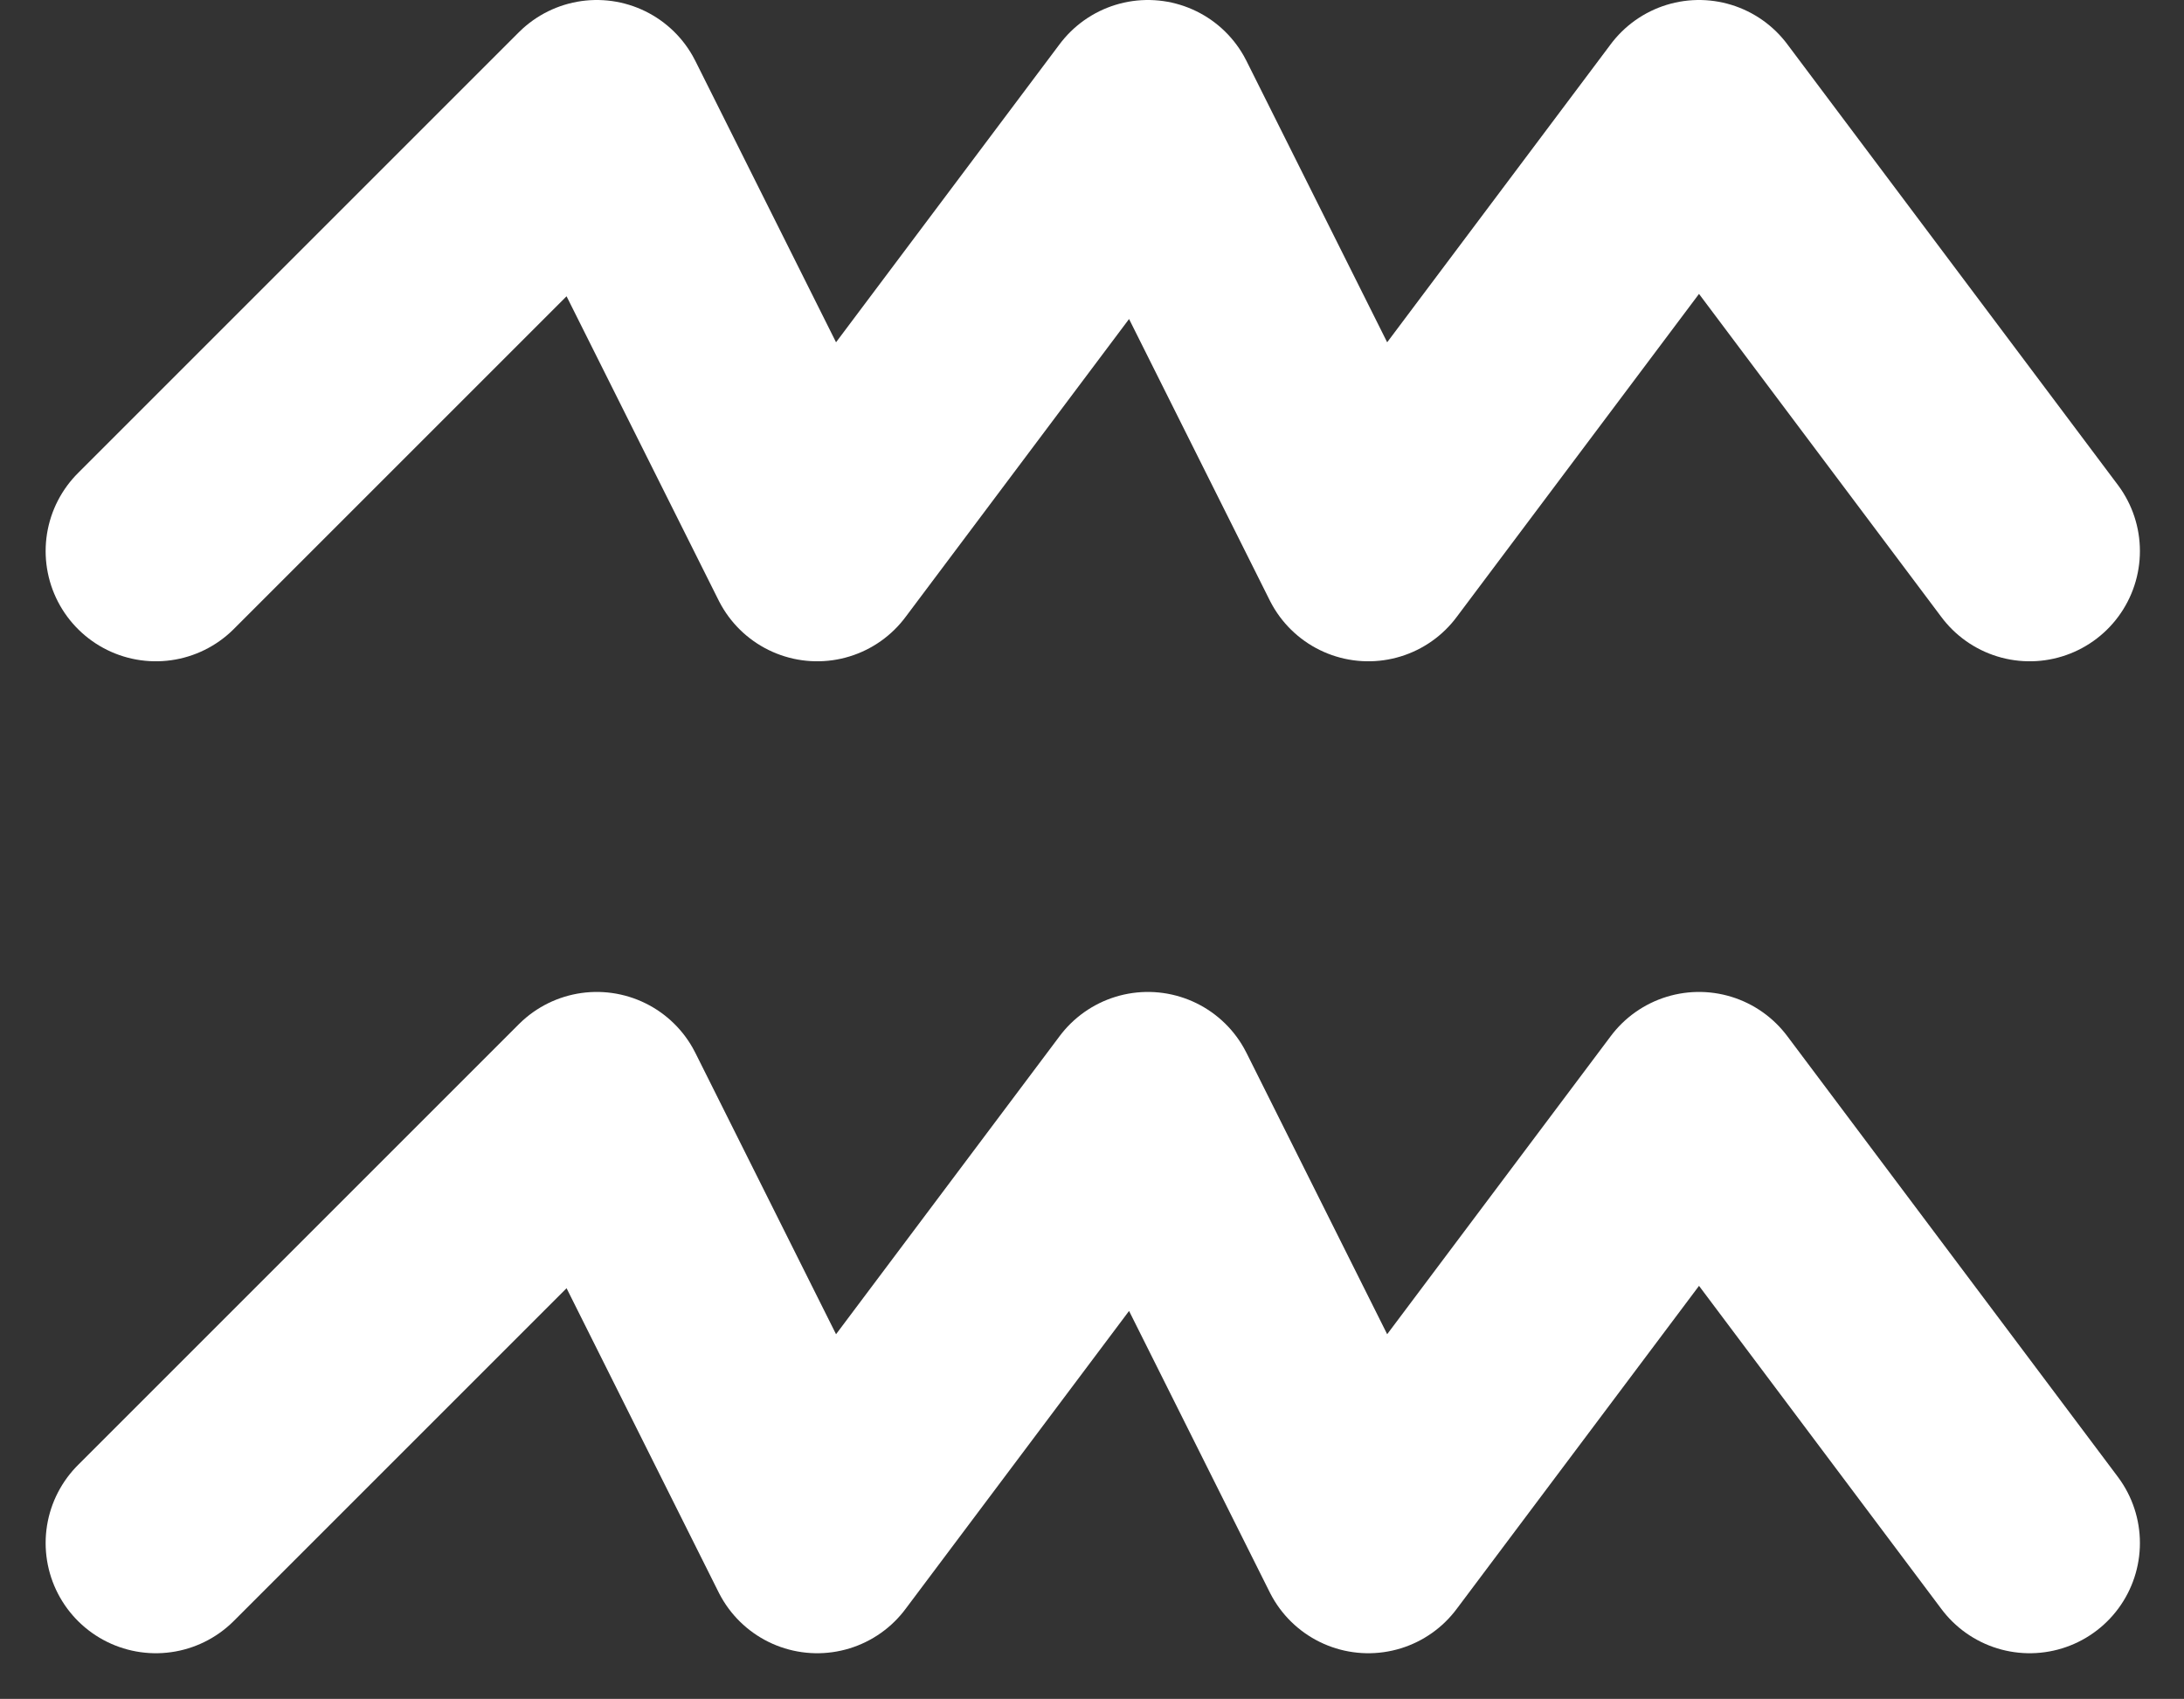 <svg xmlns="http://www.w3.org/2000/svg" width="19.814" height="15.414" viewBox="0 0 19.814 15.414">
  <rect x="0" y="0" width="19.814" height="15.414" fill="#333333" stroke="none"/>
  <g id="ico_wodnik" data-name="ico wodnik" transform="translate(-1043.586 -260)">
    <path id="Kształt_30" data-name="Kształt 30" d="M1045,274l4-4,2,4,3-4,2,4,3-4,3,4" fill="none" stroke="#fff" stroke-linecap="round" stroke-linejoin="round" stroke-width="2"/>
    <path id="Kształt_30_kopia" data-name="Kształt 30 kopia" d="M1045,265l4-4,2,4,3-4,2,4,3-4,3,4" fill="none" stroke="#fff" stroke-linecap="round" stroke-linejoin="round" stroke-width="2"/>
  </g>
</svg>
